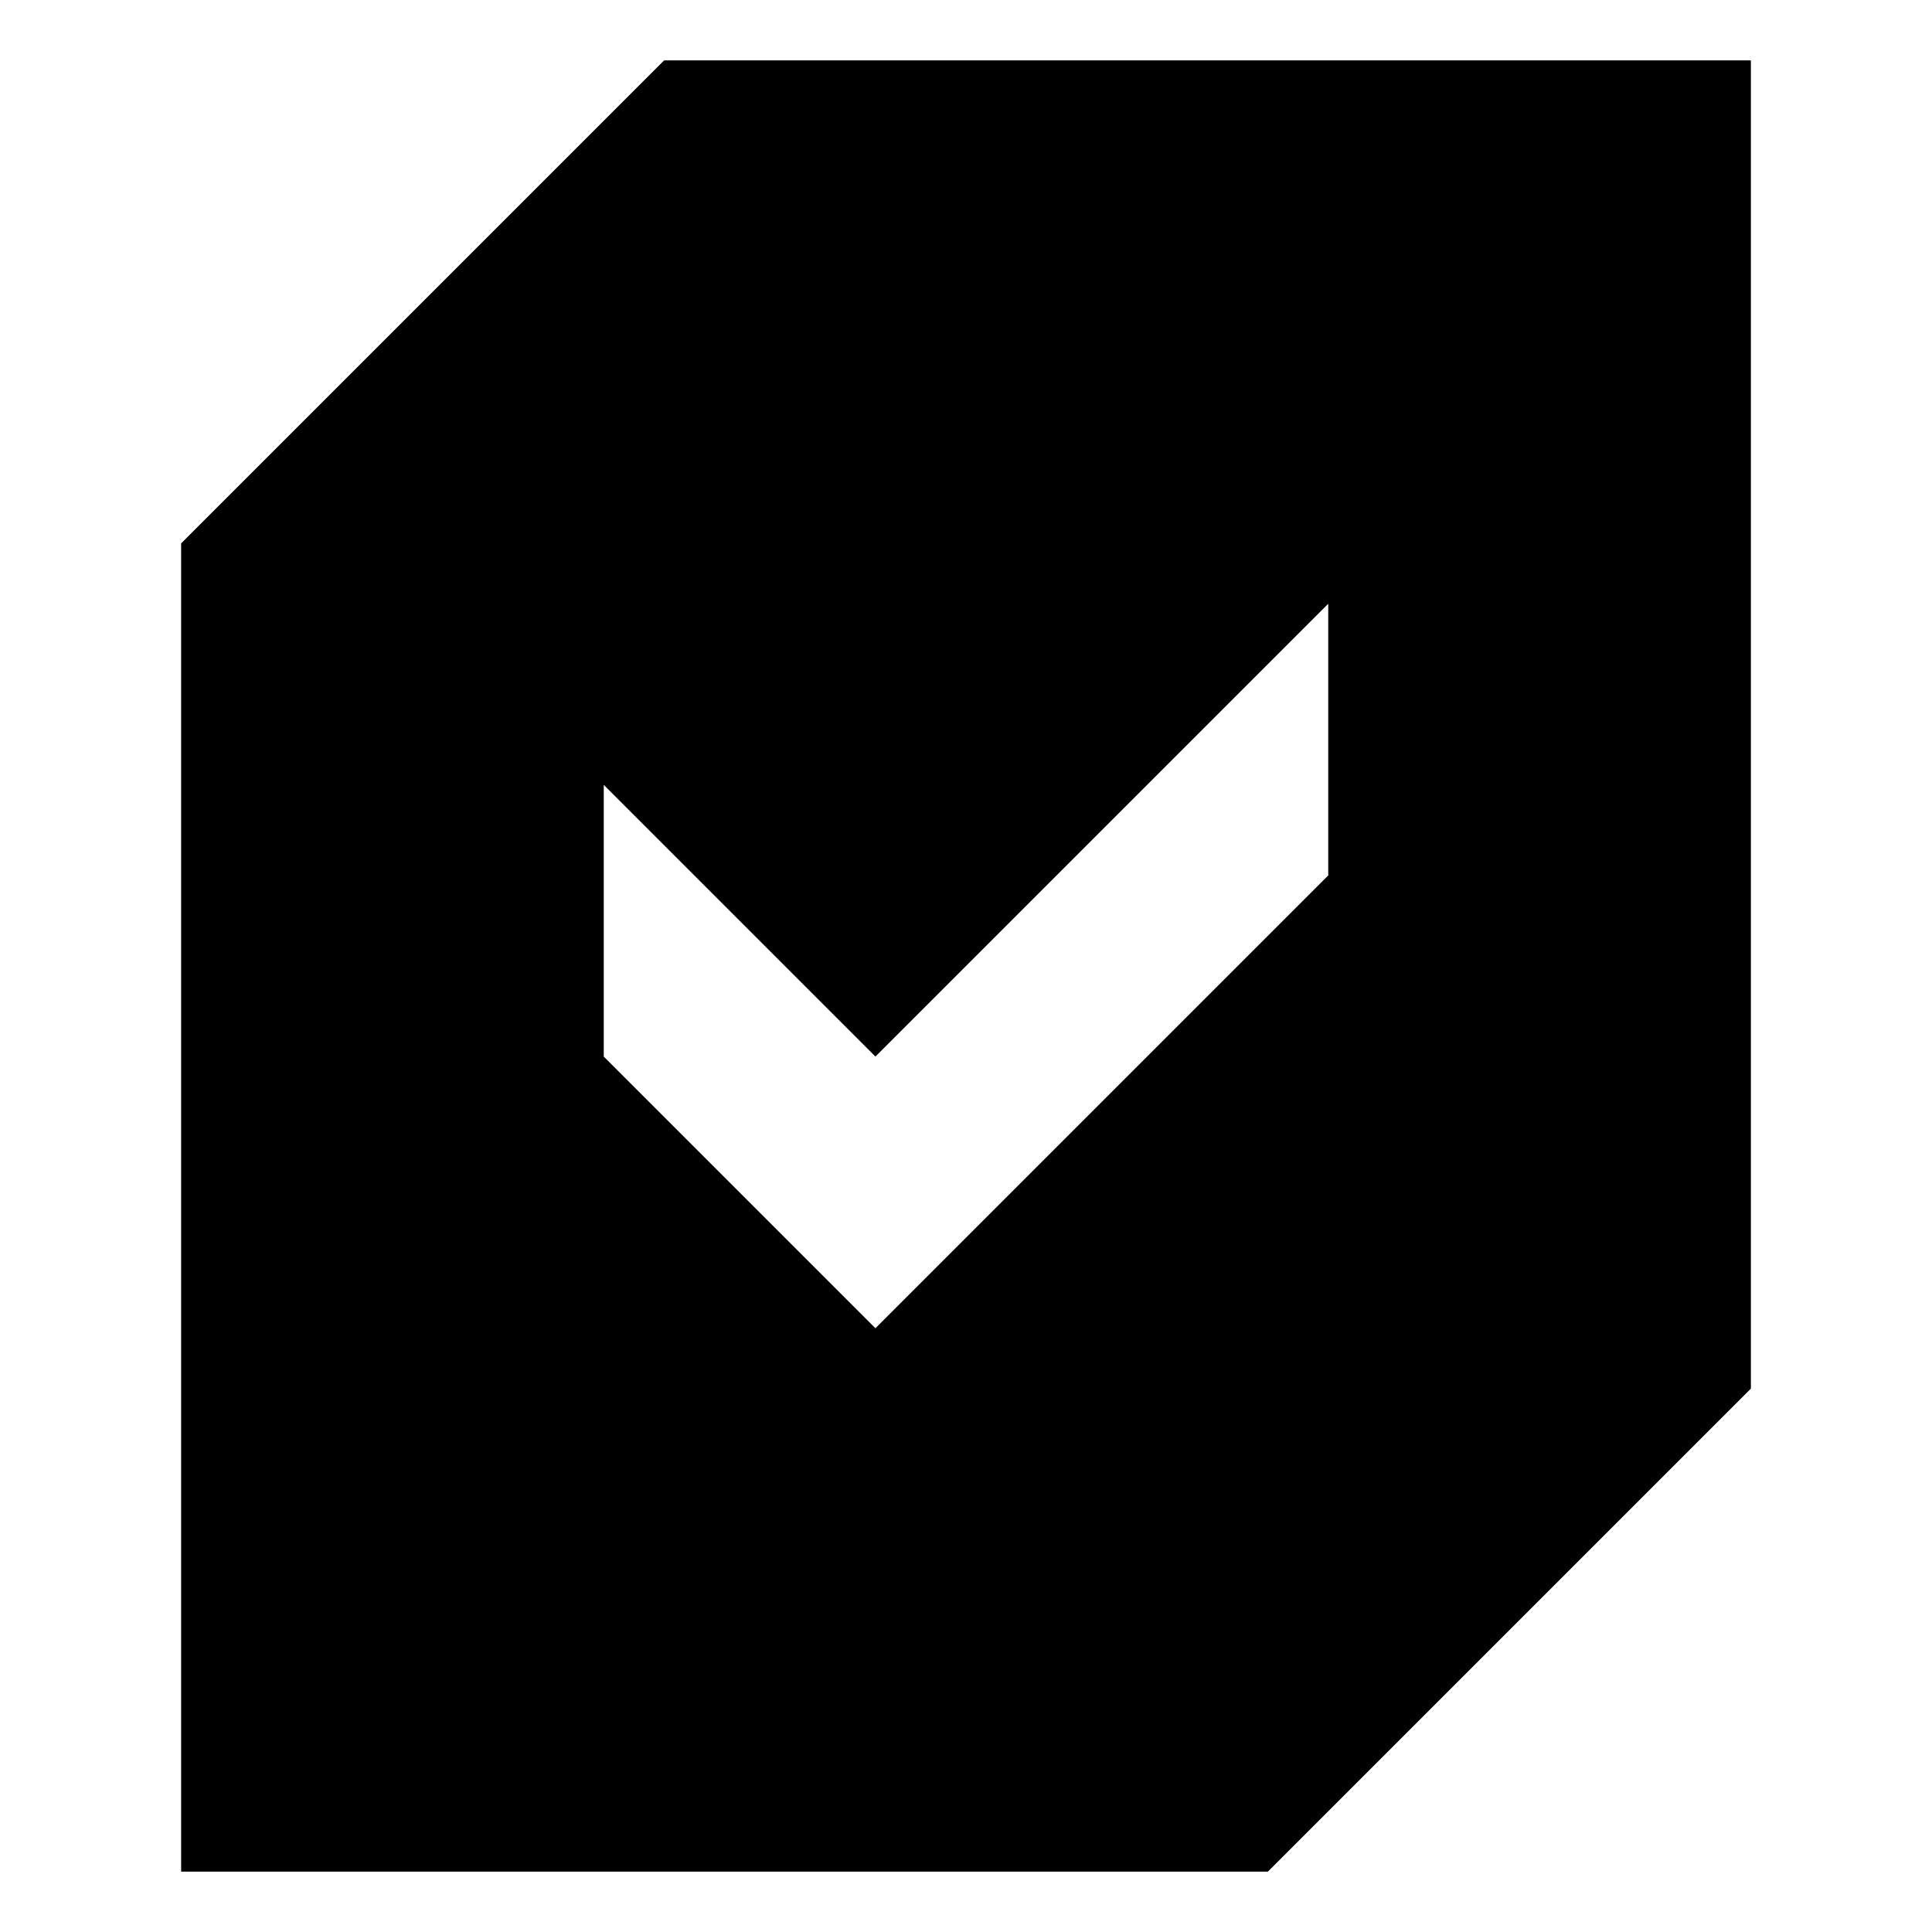 <svg xmlns="http://www.w3.org/2000/svg" fill="none" class="acv-icon" viewBox="0 0 32 32"><path fill="currentColor" fill-rule="evenodd" d="m3 9 8-8h18v22l-8 8H3V9Zm11.5 13 7.5-7.5V10l-7.5 7.5L10 13v4.5l4.5 4.5Z" clip-rule="evenodd"/></svg>
